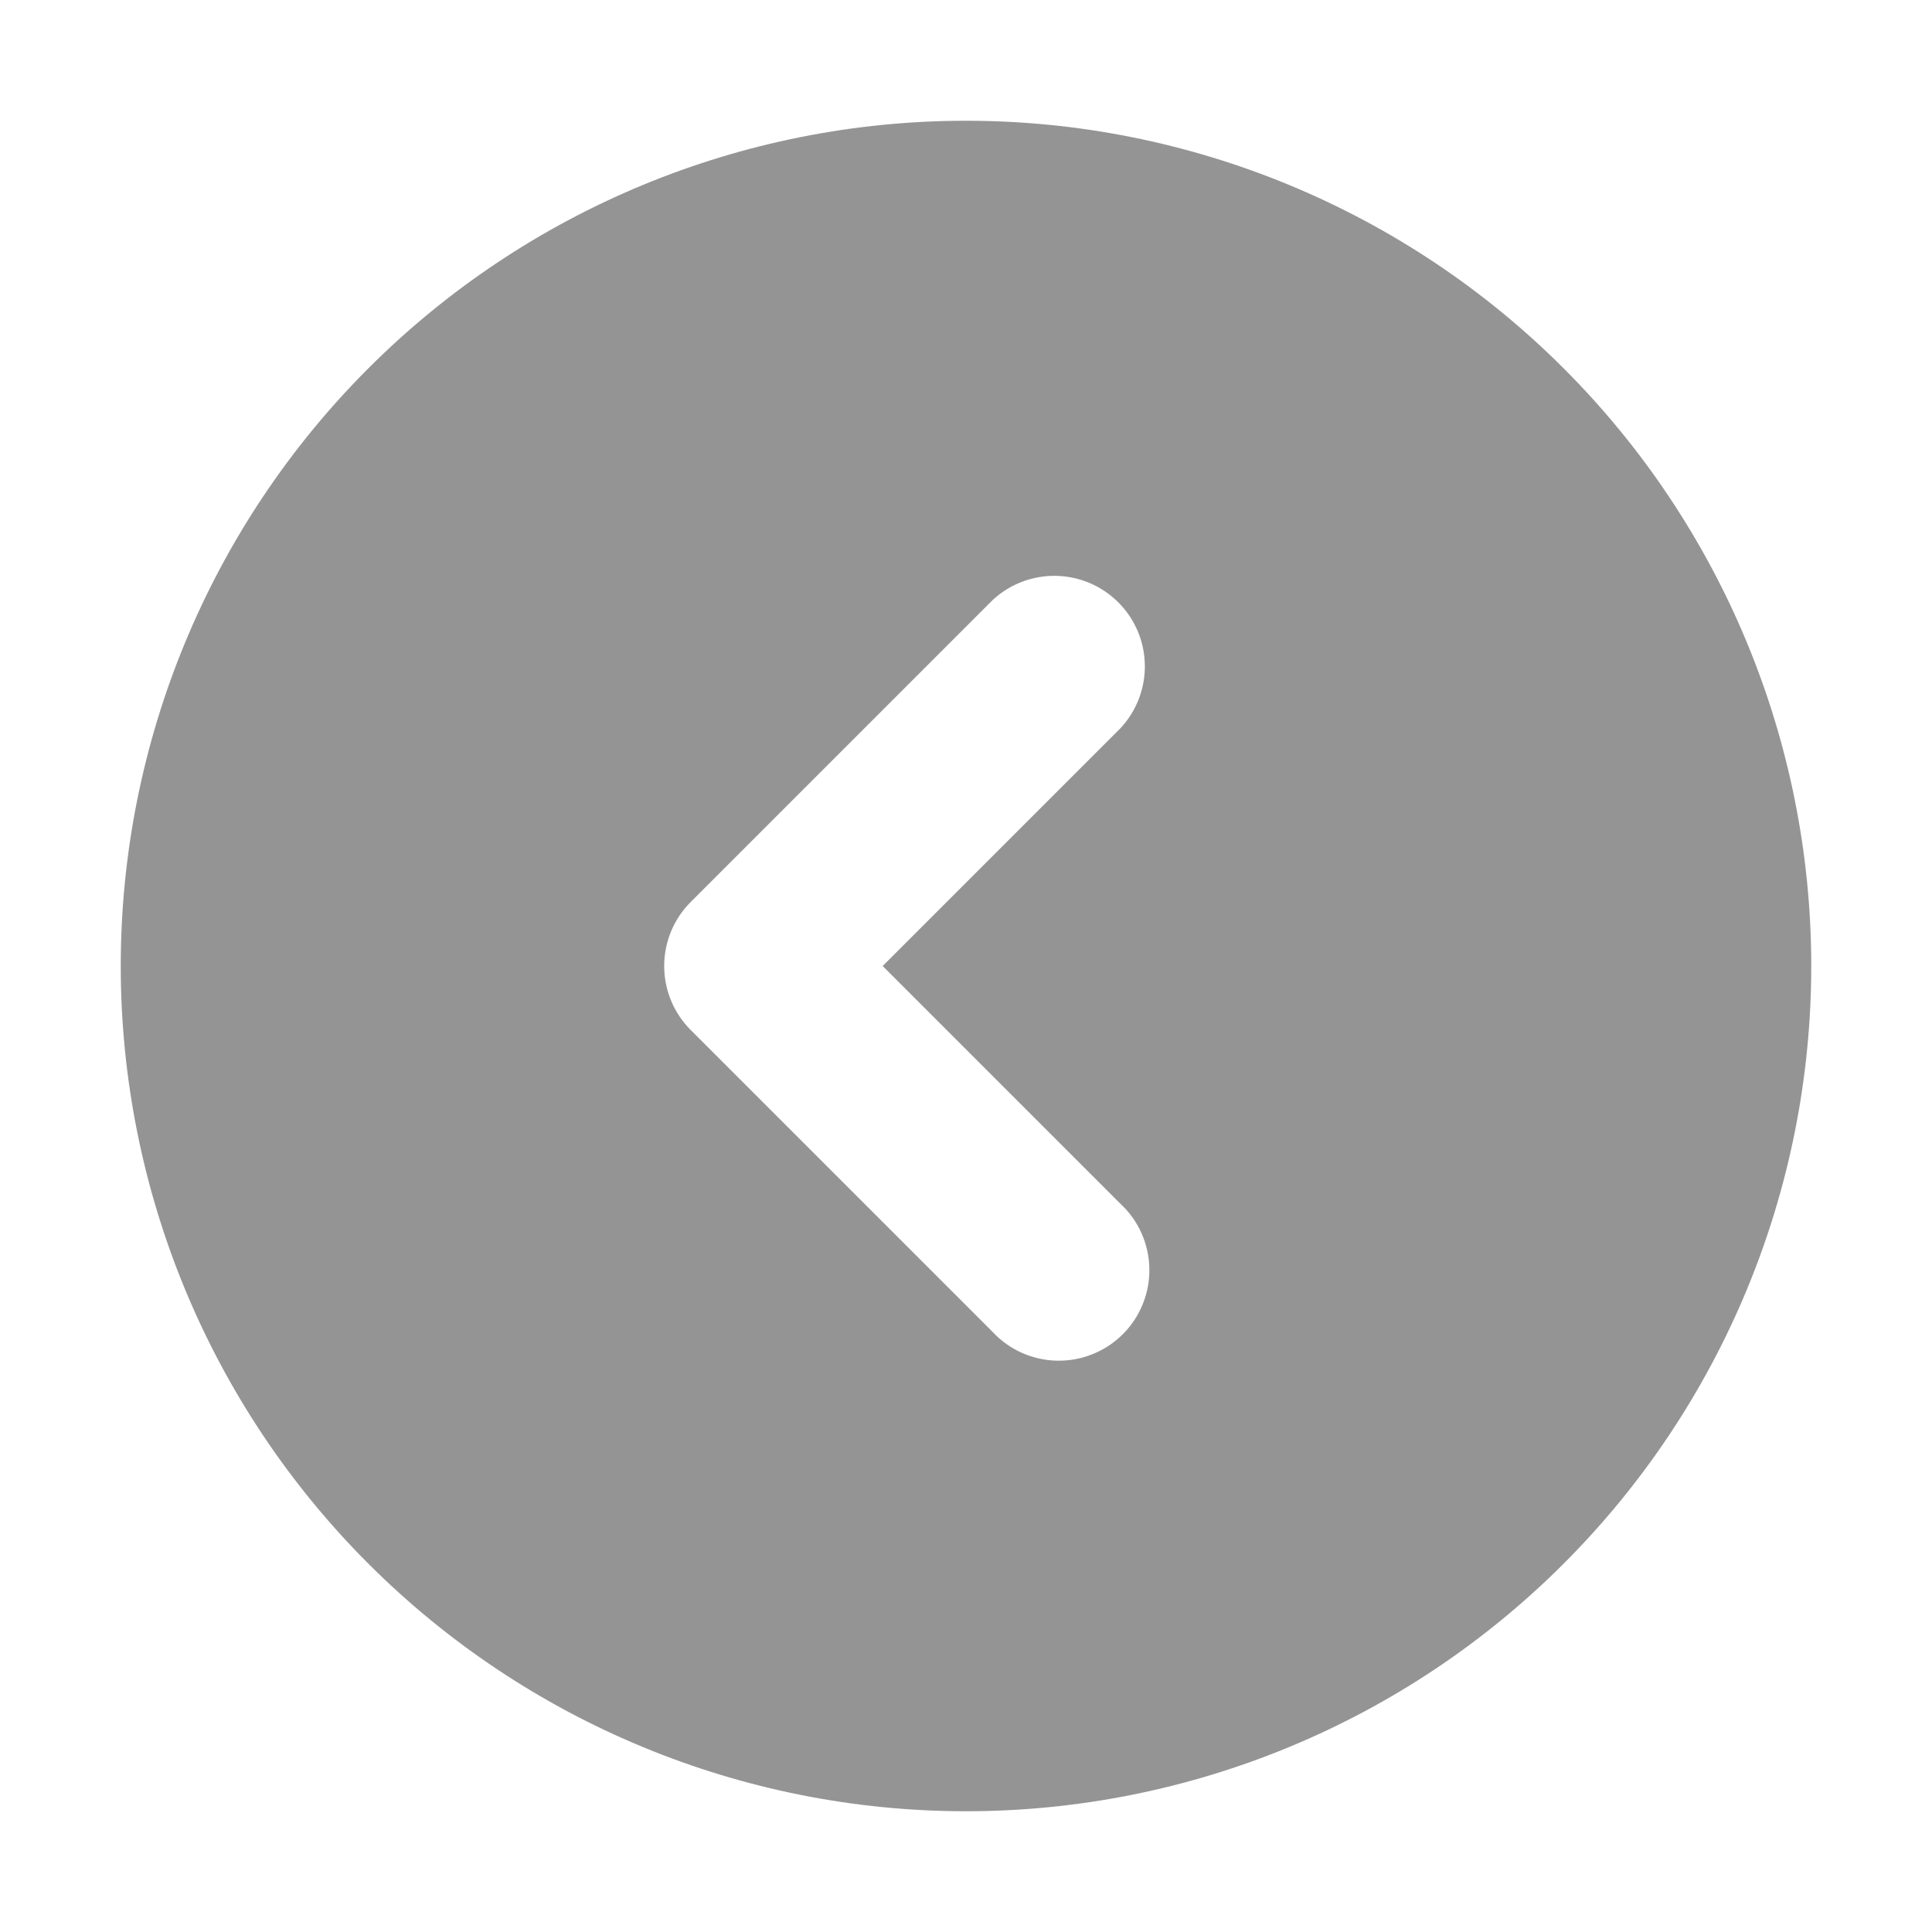 <svg width="32" height="32" viewBox="0 0 32 32" fill="none" xmlns="http://www.w3.org/2000/svg">
<path fill-rule="evenodd" clip-rule="evenodd" d="M30 16C30 12.287 28.525 8.726 25.899 6.101C23.274 3.475 19.713 2 16 2C12.287 2 8.726 3.475 6.101 6.101C3.475 8.726 2 12.287 2 16C2 19.713 3.475 23.274 6.101 25.899C8.726 28.525 12.287 30 16 30C19.713 30 23.274 28.525 25.899 25.899C28.525 23.274 30 19.713 30 16ZM18.56 12.06C18.825 11.776 18.969 11.4 18.962 11.011C18.956 10.622 18.798 10.252 18.523 9.977C18.248 9.702 17.878 9.545 17.489 9.538C17.1 9.531 16.724 9.675 16.44 9.94L11.44 14.94C11.159 15.221 11.001 15.602 11.001 16C11.001 16.398 11.159 16.779 11.44 17.06L16.44 22.06C16.577 22.207 16.743 22.326 16.927 22.408C17.111 22.489 17.31 22.534 17.511 22.537C17.712 22.541 17.912 22.504 18.099 22.428C18.286 22.353 18.456 22.241 18.598 22.098C18.741 21.956 18.853 21.786 18.928 21.599C19.004 21.412 19.041 21.212 19.037 21.011C19.034 20.81 18.989 20.611 18.908 20.427C18.826 20.243 18.707 20.077 18.56 19.94L14.62 16L18.56 12.06Z" fill="#949494"/>
</svg>
